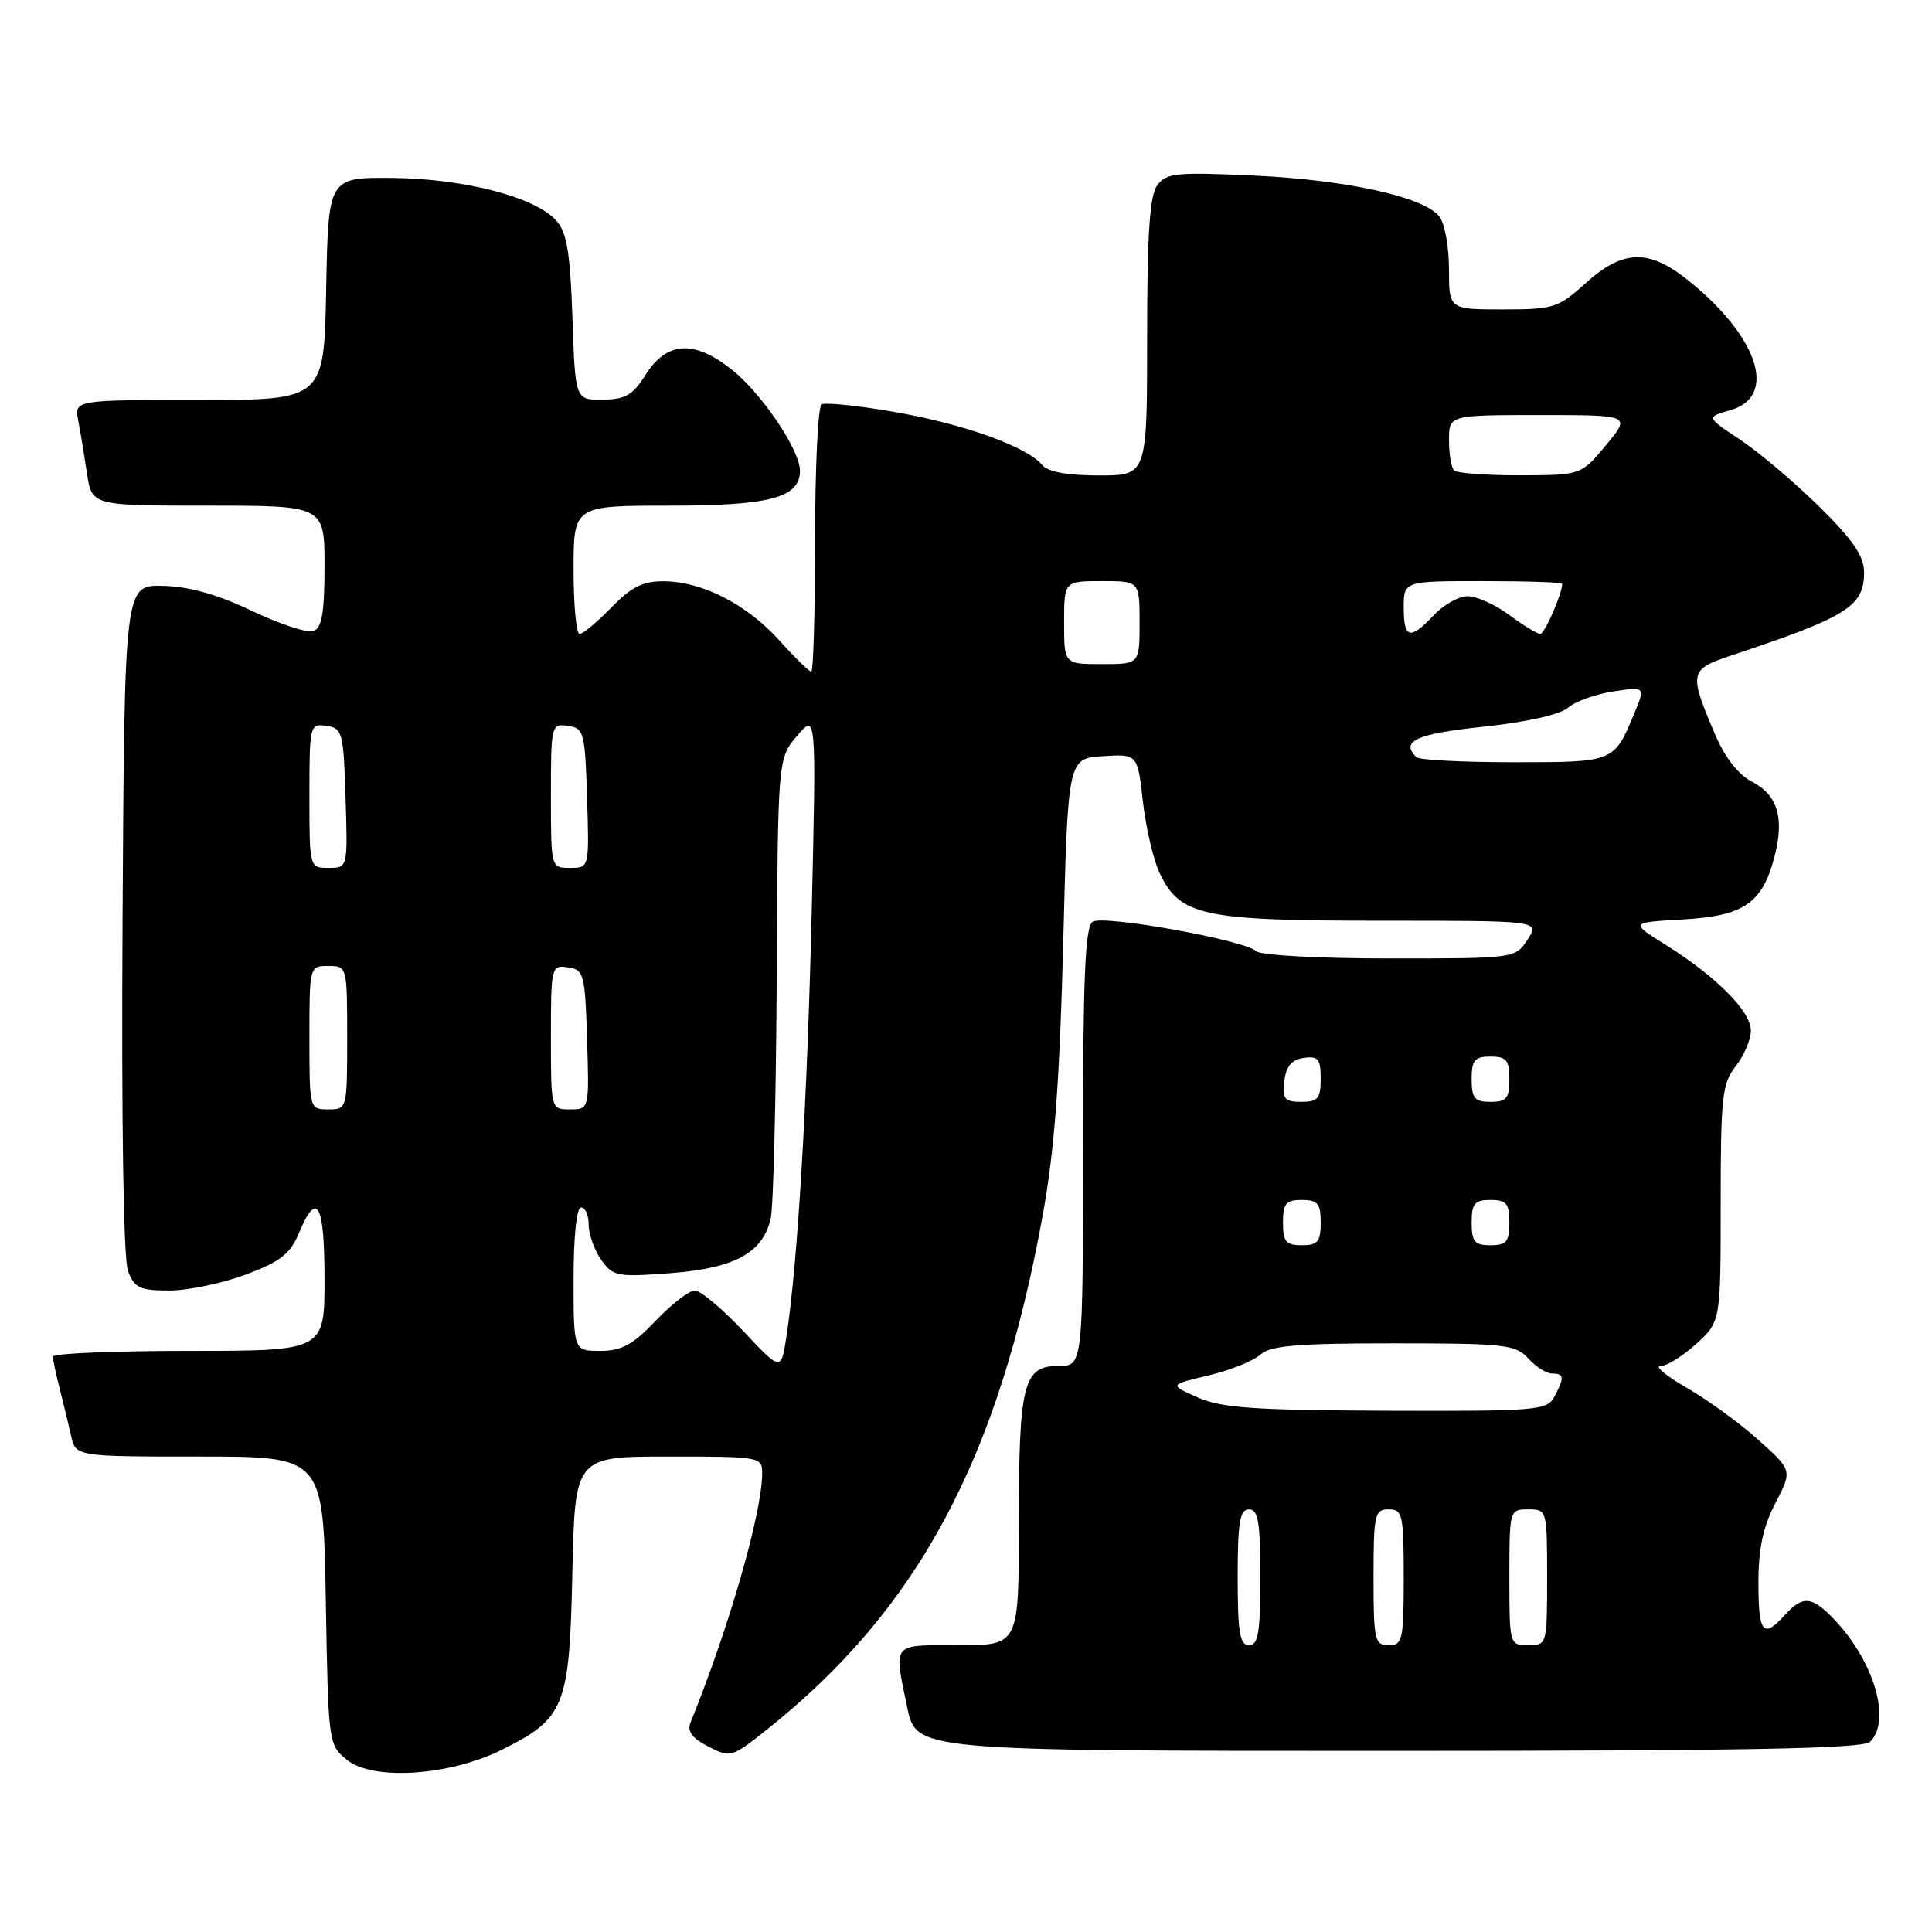 <?xml version="1.0" encoding="UTF-8" standalone="no"?>
<!DOCTYPE svg PUBLIC "-//W3C//DTD SVG 1.1//EN" "http://www.w3.org/Graphics/SVG/1.1/DTD/svg11.dtd" >
<svg xmlns="http://www.w3.org/2000/svg" xmlns:xlink="http://www.w3.org/1999/xlink" version="1.1" viewBox="0 0 256 256">
 <g >
 <path fill="currentColor"
d=" M 66.46 231.87 C 74.87 227.68 75.45 226.22 75.84 208.43 C 76.18 193.00 76.18 193.00 88.59 193.00 C 100.80 193.00 101.00 193.04 100.99 195.25 C 100.98 200.44 96.59 215.70 91.52 228.18 C 91.02 229.41 91.66 230.29 93.85 231.42 C 96.79 232.94 96.95 232.90 101.68 229.13 C 121.66 213.21 132.31 193.32 138.17 161.00 C 139.73 152.42 140.41 143.28 140.88 125.00 C 141.50 100.50 141.50 100.50 146.12 100.20 C 150.73 99.90 150.73 99.90 151.44 106.20 C 151.83 109.67 152.83 113.93 153.65 115.67 C 156.35 121.36 159.30 122.00 182.92 122.00 C 204.05 122.00 204.05 122.00 202.41 124.50 C 200.77 127.00 200.77 127.00 184.08 127.00 C 174.68 127.00 166.98 126.58 166.43 126.03 C 164.99 124.59 146.27 121.21 144.79 122.13 C 143.79 122.75 143.50 129.36 143.50 151.96 C 143.50 181.00 143.50 181.00 140.23 181.00 C 135.58 181.00 135.00 183.32 135.00 202.07 C 135.00 218.00 135.00 218.00 127.00 218.00 C 118.05 218.00 118.42 217.56 120.20 226.19 C 121.40 232.00 121.40 232.00 184.00 232.00 C 231.36 232.00 246.89 231.71 247.80 230.80 C 250.60 228.00 248.39 220.30 243.20 214.75 C 240.13 211.47 238.91 211.34 236.50 214.00 C 233.63 217.18 233.00 216.42 233.00 209.75 C 233.00 205.21 233.61 202.31 235.25 199.17 C 237.50 194.83 237.50 194.83 233.00 190.80 C 230.53 188.58 226.25 185.47 223.50 183.89 C 220.75 182.31 219.19 181.01 220.03 181.01 C 220.87 181.00 223.00 179.68 224.78 178.06 C 228.00 175.11 228.00 175.11 228.00 159.46 C 228.00 145.33 228.19 143.57 230.00 141.27 C 231.10 139.87 232.00 137.75 232.00 136.56 C 232.00 134.01 227.42 129.40 220.73 125.21 C 215.97 122.23 215.97 122.23 222.91 121.84 C 231.01 121.38 233.45 119.75 235.08 113.71 C 236.49 108.45 235.59 105.36 232.13 103.57 C 230.33 102.64 228.54 100.34 227.25 97.30 C 223.75 89.09 223.83 88.71 229.48 86.83 C 244.80 81.73 247.00 80.34 247.00 75.84 C 247.00 73.68 245.55 71.56 241.03 67.10 C 237.74 63.87 233.03 59.88 230.56 58.25 C 226.07 55.27 226.07 55.27 229.28 54.35 C 235.64 52.54 232.98 44.53 223.52 37.01 C 218.43 32.97 215.01 33.09 210.13 37.50 C 206.47 40.81 205.87 41.00 199.13 41.00 C 192.00 41.00 192.00 41.00 192.00 35.69 C 192.00 32.77 191.44 29.64 190.75 28.72 C 188.78 26.11 178.51 23.83 166.08 23.26 C 155.83 22.79 154.53 22.92 153.33 24.56 C 152.34 25.92 152.00 31.01 152.00 44.69 C 152.00 63.00 152.00 63.00 145.62 63.00 C 141.40 63.00 138.86 62.53 138.09 61.61 C 136.08 59.19 127.78 56.20 118.60 54.60 C 113.72 53.75 109.34 53.29 108.86 53.59 C 108.39 53.88 108.00 61.97 108.00 71.56 C 108.00 81.15 107.77 89.00 107.50 89.00 C 107.22 89.00 105.31 87.13 103.25 84.84 C 98.93 80.06 93.06 77.05 87.95 77.02 C 85.18 77.00 83.64 77.78 81.00 80.50 C 79.13 82.42 77.25 84.00 76.80 84.00 C 76.36 84.00 76.00 80.17 76.00 75.50 C 76.00 67.00 76.00 67.00 88.78 67.00 C 102.05 67.00 106.00 65.94 106.00 62.37 C 106.00 59.64 100.91 52.09 96.93 48.95 C 91.94 44.99 88.32 45.23 85.51 49.71 C 83.86 52.35 82.85 52.93 79.86 52.96 C 76.22 53.00 76.22 53.00 75.85 42.09 C 75.55 33.39 75.11 30.78 73.69 29.21 C 70.88 26.10 61.52 23.67 52.01 23.58 C 43.50 23.50 43.50 23.50 43.22 38.25 C 42.95 53.00 42.95 53.00 26.39 53.00 C 9.84 53.00 9.84 53.00 10.37 55.75 C 10.66 57.26 11.18 60.41 11.53 62.75 C 12.18 67.00 12.18 67.00 27.59 67.00 C 43.00 67.00 43.00 67.00 43.00 75.03 C 43.00 81.09 42.65 83.20 41.56 83.61 C 40.78 83.92 37.11 82.72 33.41 80.96 C 28.83 78.77 25.07 77.71 21.60 77.63 C 16.50 77.50 16.50 77.50 16.24 121.66 C 16.08 148.91 16.36 166.81 16.96 168.41 C 17.82 170.67 18.53 171.00 22.44 171.00 C 24.91 171.00 29.46 170.05 32.56 168.89 C 37.15 167.18 38.46 166.15 39.61 163.39 C 42.01 157.65 43.00 159.43 43.00 169.50 C 43.00 179.00 43.00 179.00 25.00 179.00 C 15.10 179.00 7.00 179.34 7.01 179.75 C 7.01 180.16 7.41 182.07 7.91 184.00 C 8.40 185.93 9.08 188.74 9.42 190.25 C 10.04 193.00 10.04 193.00 26.44 193.00 C 42.84 193.00 42.84 193.00 43.17 212.09 C 43.50 231.07 43.51 231.19 46.00 233.21 C 49.42 235.97 59.56 235.31 66.46 231.87 Z  M 164.00 209.00 C 164.00 201.67 164.28 200.00 165.50 200.00 C 166.72 200.00 167.00 201.67 167.00 209.00 C 167.00 216.33 166.72 218.00 165.50 218.00 C 164.28 218.00 164.00 216.33 164.00 209.00 Z  M 182.00 209.00 C 182.00 200.67 182.15 200.00 184.00 200.00 C 185.85 200.00 186.00 200.67 186.00 209.00 C 186.00 217.33 185.85 218.00 184.00 218.00 C 182.15 218.00 182.00 217.33 182.00 209.00 Z  M 200.00 209.00 C 200.00 200.07 200.02 200.00 202.50 200.00 C 204.98 200.00 205.00 200.07 205.00 209.00 C 205.00 217.93 204.98 218.00 202.50 218.00 C 200.02 218.00 200.00 217.93 200.00 209.00 Z  M 158.71 185.17 C 154.91 183.49 154.91 183.49 160.11 182.26 C 162.98 181.58 166.07 180.34 166.99 179.51 C 168.33 178.30 171.79 178.00 184.67 178.00 C 199.42 178.00 200.83 178.16 202.50 180.00 C 203.50 181.10 204.92 182.00 205.65 182.00 C 207.27 182.00 207.32 182.53 205.96 185.07 C 204.99 186.89 203.71 187.00 183.71 186.93 C 166.14 186.86 161.85 186.56 158.71 185.17 Z  M 98.47 176.36 C 95.70 173.41 92.82 171.00 92.07 171.00 C 91.31 171.00 88.98 172.80 86.89 175.00 C 83.84 178.20 82.37 179.00 79.54 179.00 C 76.00 179.00 76.00 179.00 76.00 169.50 C 76.00 163.83 76.40 160.00 77.00 160.00 C 77.55 160.00 78.00 161.02 78.00 162.28 C 78.00 163.53 78.74 165.61 79.65 166.91 C 81.20 169.13 81.74 169.23 88.83 168.70 C 97.39 168.05 101.13 166.00 102.13 161.39 C 102.48 159.80 102.83 145.45 102.92 129.50 C 103.07 100.50 103.07 100.50 105.62 97.50 C 108.17 94.50 108.17 94.50 107.55 121.00 C 106.95 146.35 105.70 167.33 104.20 177.14 C 103.50 181.71 103.50 181.71 98.47 176.36 Z  M 170.00 162.00 C 170.00 159.47 170.39 159.00 172.50 159.00 C 174.61 159.00 175.00 159.47 175.00 162.00 C 175.00 164.53 174.61 165.00 172.50 165.00 C 170.39 165.00 170.00 164.53 170.00 162.00 Z  M 195.00 162.00 C 195.00 159.47 195.39 159.00 197.50 159.00 C 199.61 159.00 200.00 159.47 200.00 162.00 C 200.00 164.53 199.61 165.00 197.50 165.00 C 195.39 165.00 195.00 164.53 195.00 162.00 Z  M 41.00 137.50 C 41.00 128.03 41.01 128.00 43.50 128.00 C 45.99 128.00 46.00 128.03 46.00 137.50 C 46.00 146.97 45.99 147.00 43.50 147.00 C 41.01 147.00 41.00 146.97 41.00 137.50 Z  M 73.00 137.43 C 73.00 128.08 73.05 127.87 75.25 128.18 C 77.37 128.48 77.52 129.02 77.79 137.75 C 78.08 147.00 78.08 147.00 75.54 147.00 C 73.00 147.00 73.00 147.00 73.00 137.43 Z  M 170.18 143.25 C 170.41 141.28 171.14 140.41 172.75 140.18 C 174.66 139.91 175.00 140.32 175.00 142.93 C 175.00 145.56 174.63 146.00 172.43 146.00 C 170.22 146.00 169.91 145.62 170.18 143.25 Z  M 195.00 143.00 C 195.00 140.47 195.39 140.00 197.50 140.00 C 199.61 140.00 200.00 140.47 200.00 143.00 C 200.00 145.53 199.61 146.00 197.50 146.00 C 195.39 146.00 195.00 145.53 195.00 143.00 Z  M 41.00 105.43 C 41.00 96.08 41.05 95.87 43.25 96.18 C 45.37 96.48 45.52 97.02 45.79 105.75 C 46.08 115.00 46.08 115.00 43.54 115.00 C 41.00 115.00 41.00 115.00 41.00 105.43 Z  M 73.00 105.43 C 73.00 96.08 73.05 95.87 75.25 96.18 C 77.37 96.48 77.52 97.02 77.79 105.75 C 78.08 115.00 78.08 115.00 75.54 115.00 C 73.00 115.00 73.00 115.00 73.00 105.43 Z  M 187.67 100.33 C 185.54 98.20 187.64 97.24 196.51 96.30 C 202.27 95.69 206.71 94.69 207.76 93.78 C 208.72 92.95 211.42 91.97 213.77 91.62 C 218.04 90.97 218.04 90.97 216.50 94.66 C 213.84 101.01 213.87 101.00 200.54 101.00 C 193.83 101.00 188.03 100.70 187.67 100.33 Z  M 141.00 82.50 C 141.00 77.00 141.00 77.00 146.00 77.00 C 151.00 77.00 151.00 77.00 151.00 82.50 C 151.00 88.00 151.00 88.00 146.00 88.00 C 141.00 88.00 141.00 88.00 141.00 82.50 Z  M 186.00 80.50 C 186.00 77.00 186.00 77.00 196.50 77.00 C 202.28 77.00 207.00 77.16 207.00 77.35 C 207.00 78.66 204.67 84.00 204.10 84.00 C 203.71 84.00 201.86 82.88 200.00 81.50 C 198.14 80.12 195.65 79.00 194.48 79.00 C 193.31 79.00 191.29 80.12 190.00 81.50 C 186.84 84.86 186.00 84.65 186.00 80.50 Z  M 192.67 62.33 C 192.30 61.97 192.00 60.17 192.00 58.33 C 192.00 55.00 192.00 55.00 204.06 55.00 C 216.11 55.00 216.11 55.00 212.81 58.98 C 209.50 62.96 209.50 62.96 201.42 62.98 C 196.97 62.99 193.03 62.70 192.67 62.33 Z "/>
</g>
</svg>